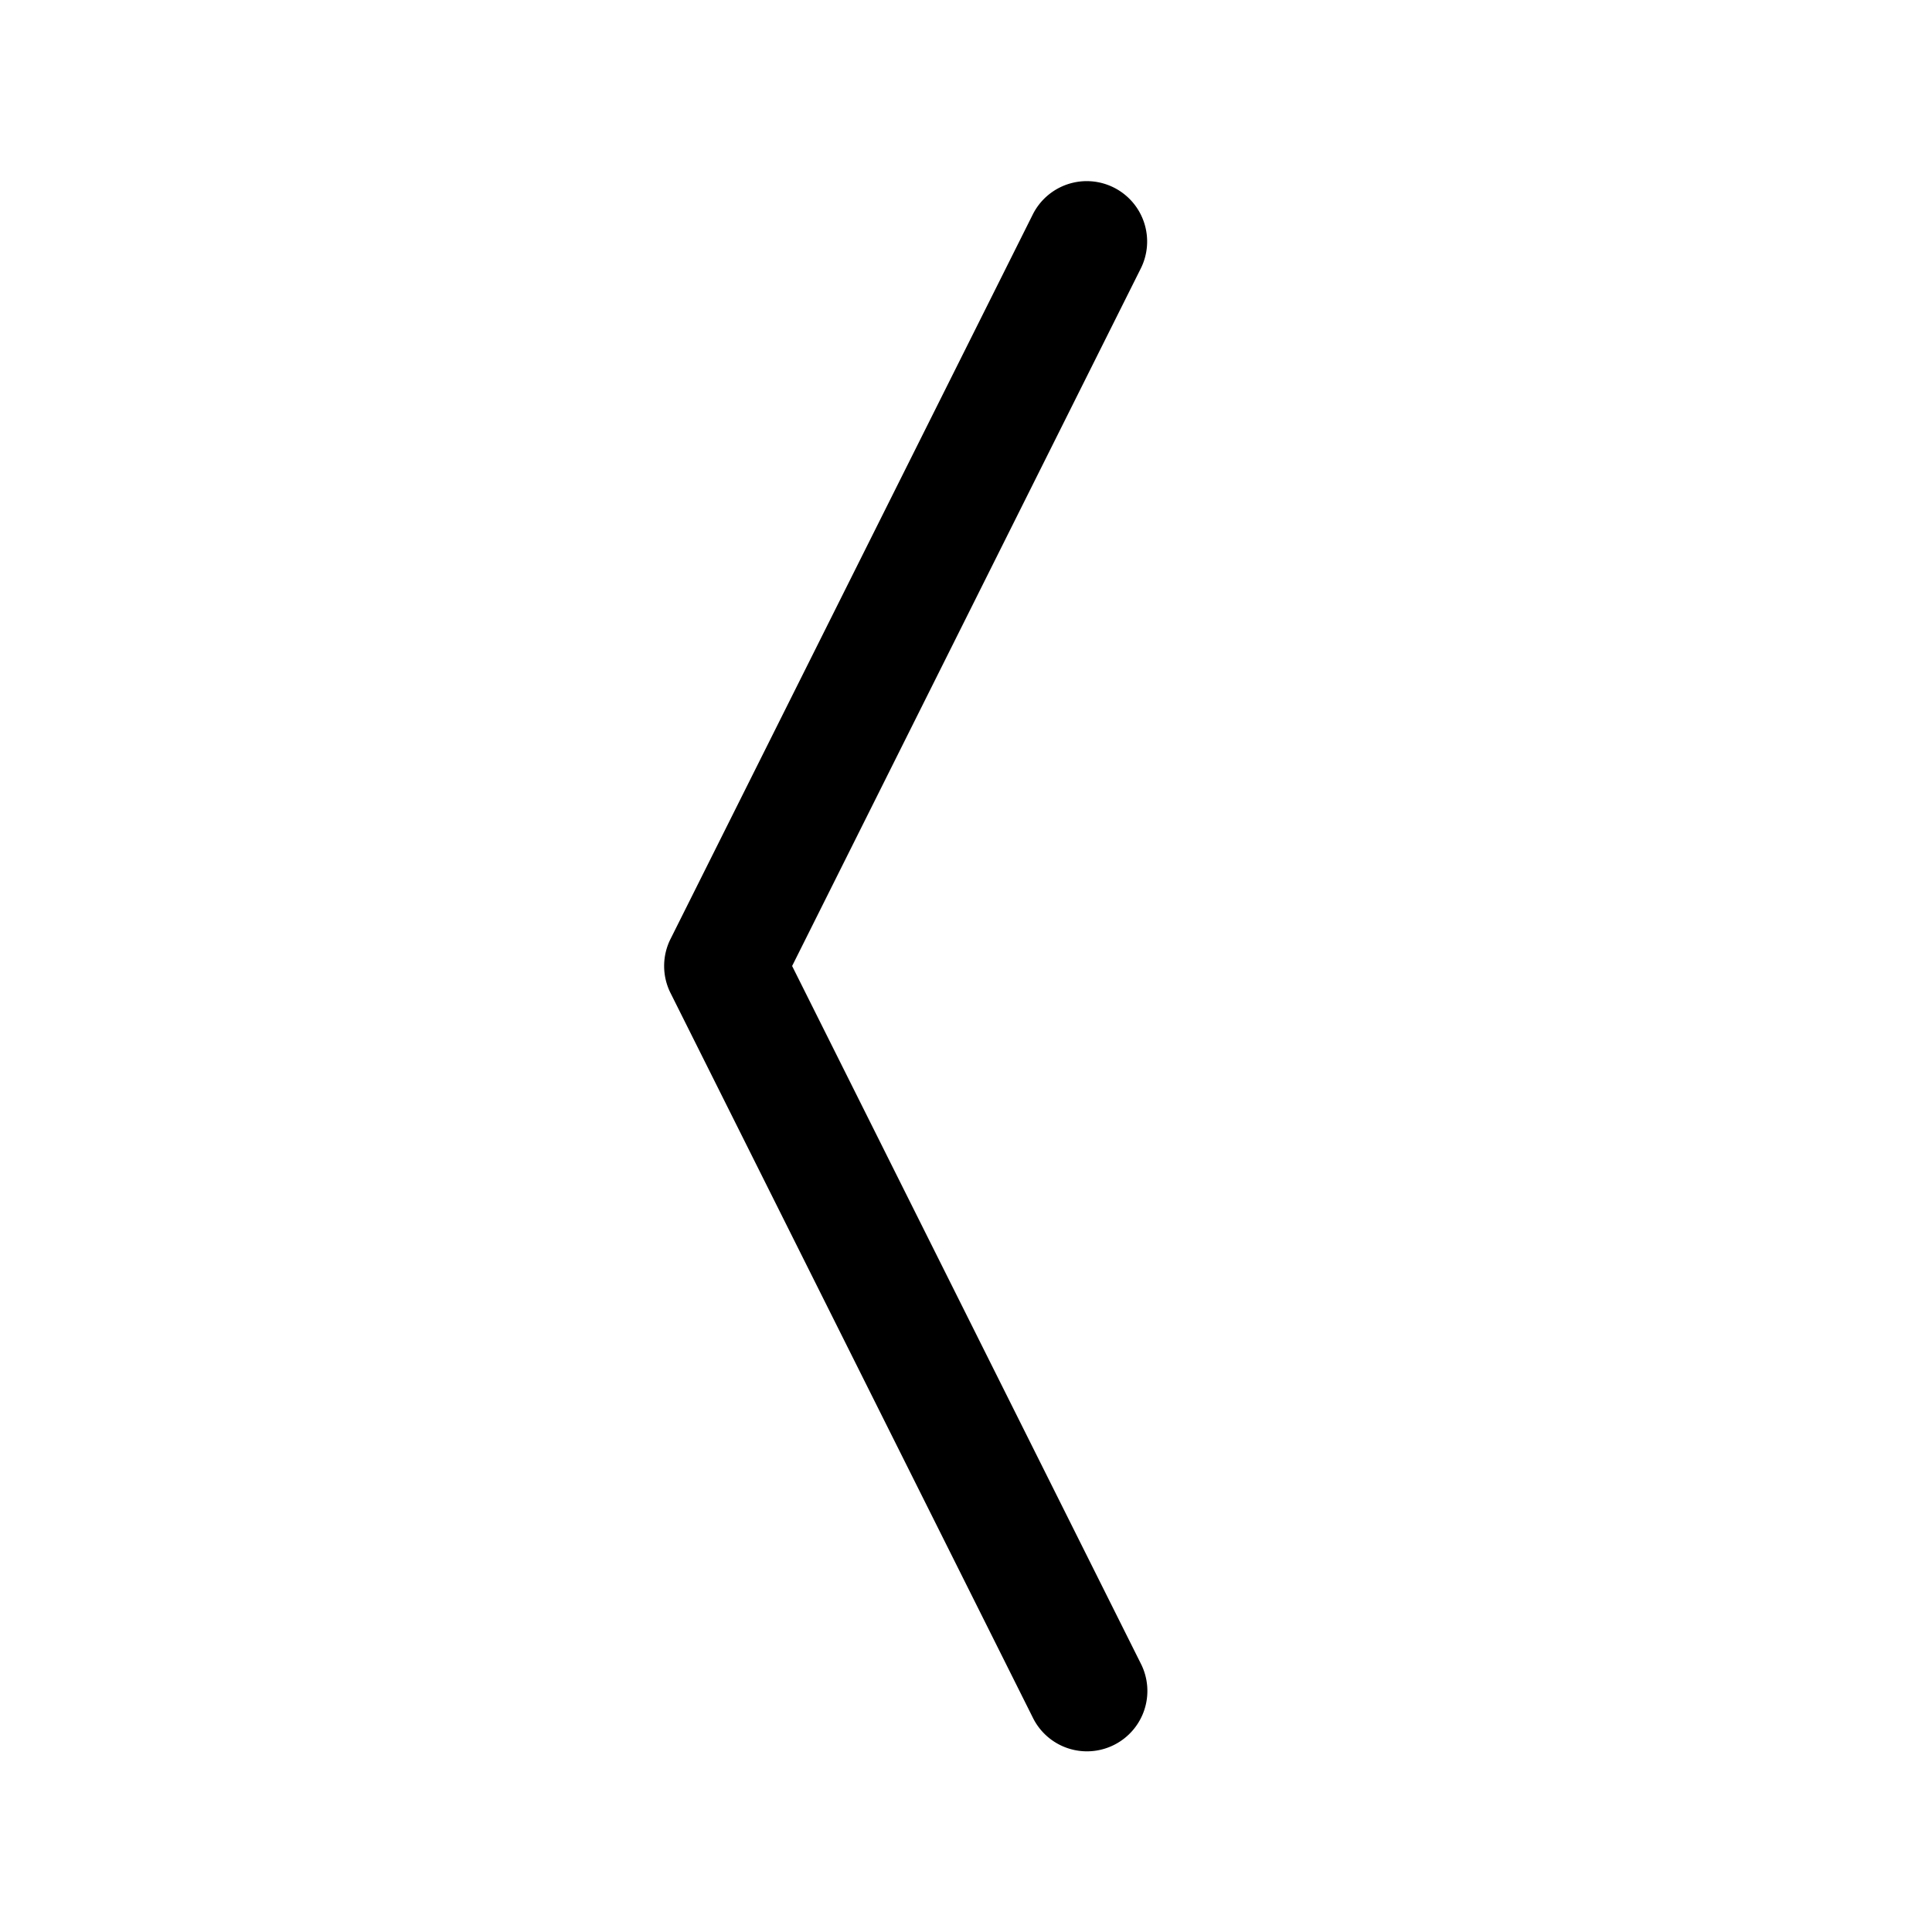 <svg width="60" height="60" fill="none" xmlns="http://www.w3.org/2000/svg"><path fill-rule="evenodd" clip-rule="evenodd" d="M34.59 5.824a1.875 1.875 0 00-2.516.836l-11.25 22.5a1.875 1.875 0 000 1.68l11.25 22.5a1.873 1.873 0 002.523.85 1.874 1.874 0 00.83-2.53L24.6 30 35.427 8.34a1.875 1.875 0 00-.837-2.516z" fill="currentColor"/></svg>